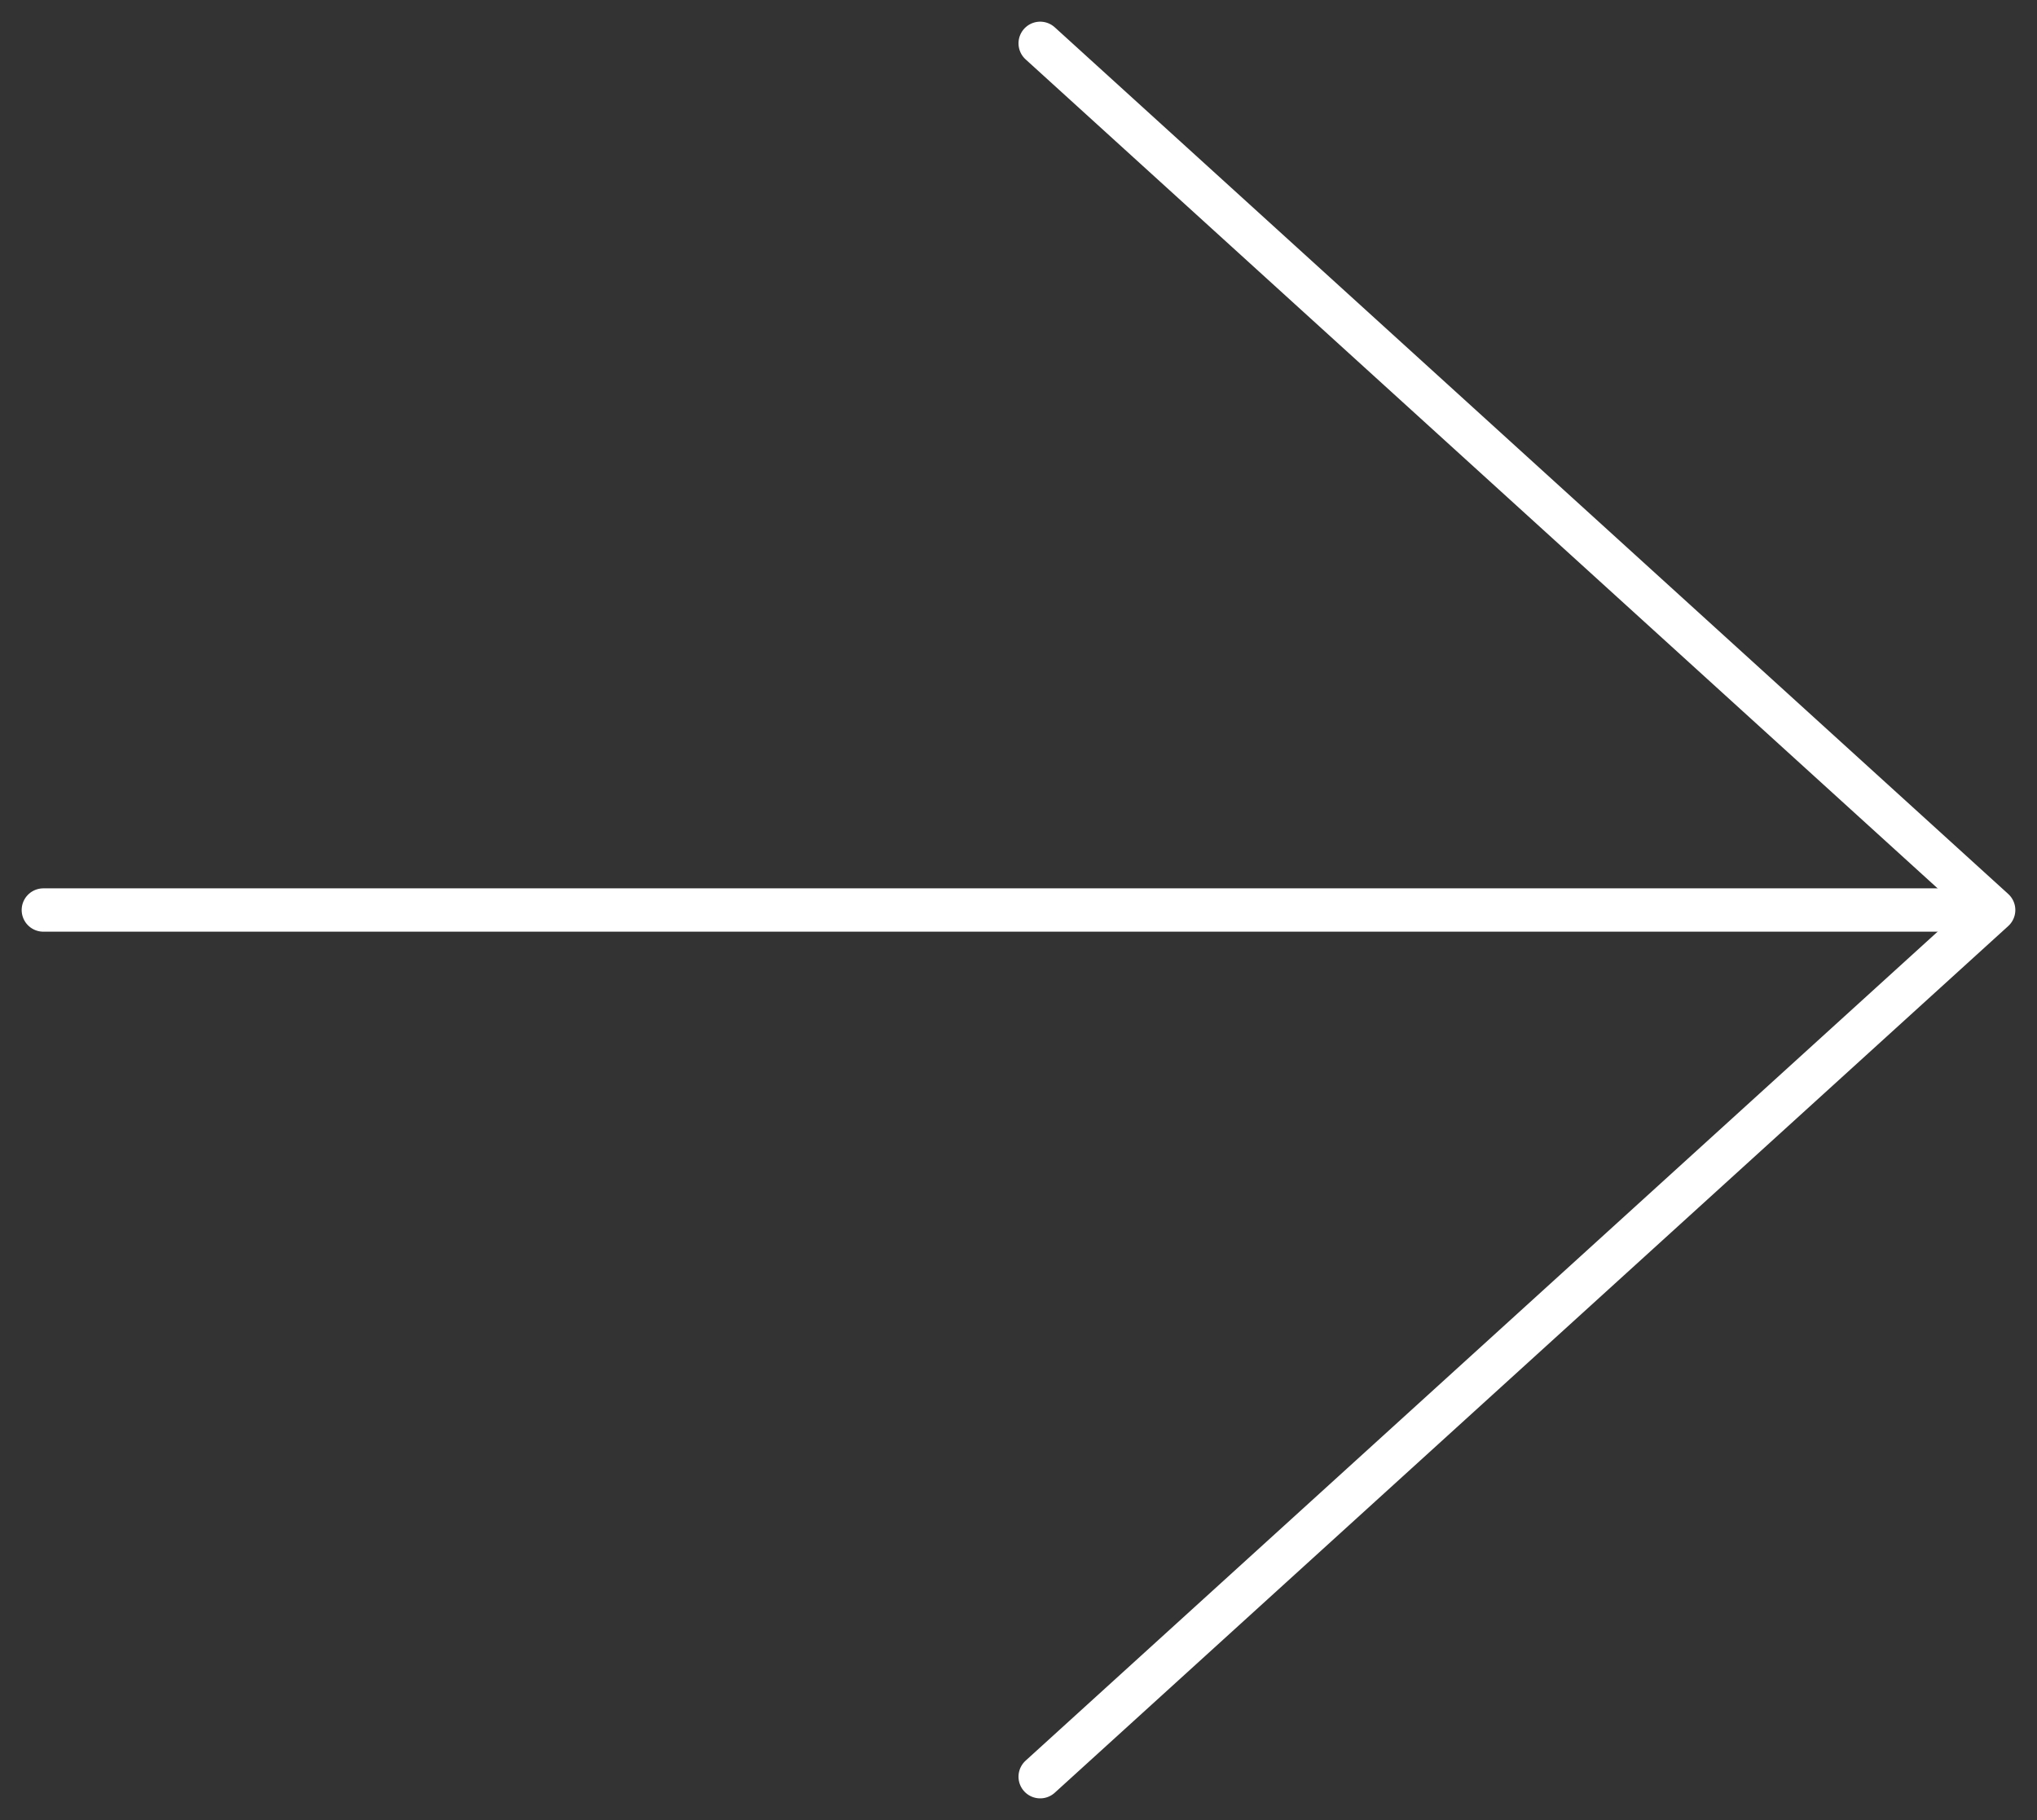 <svg width="23.5" height="21" viewBox="0 0 47 42" fill="none" xmlns="http://www.w3.org/2000/svg">
<rect x="0" y="0" width="47" height="42" fill="#333333" stroke="none"/>
<path d="M1 21L45 21" stroke="#fff" stroke-linecap="round" stroke-linejoin="round"/>
<path d="M24 1L46 21L24 41" stroke="#fff" stroke-linecap="round" stroke-linejoin="round"/>
</svg>
